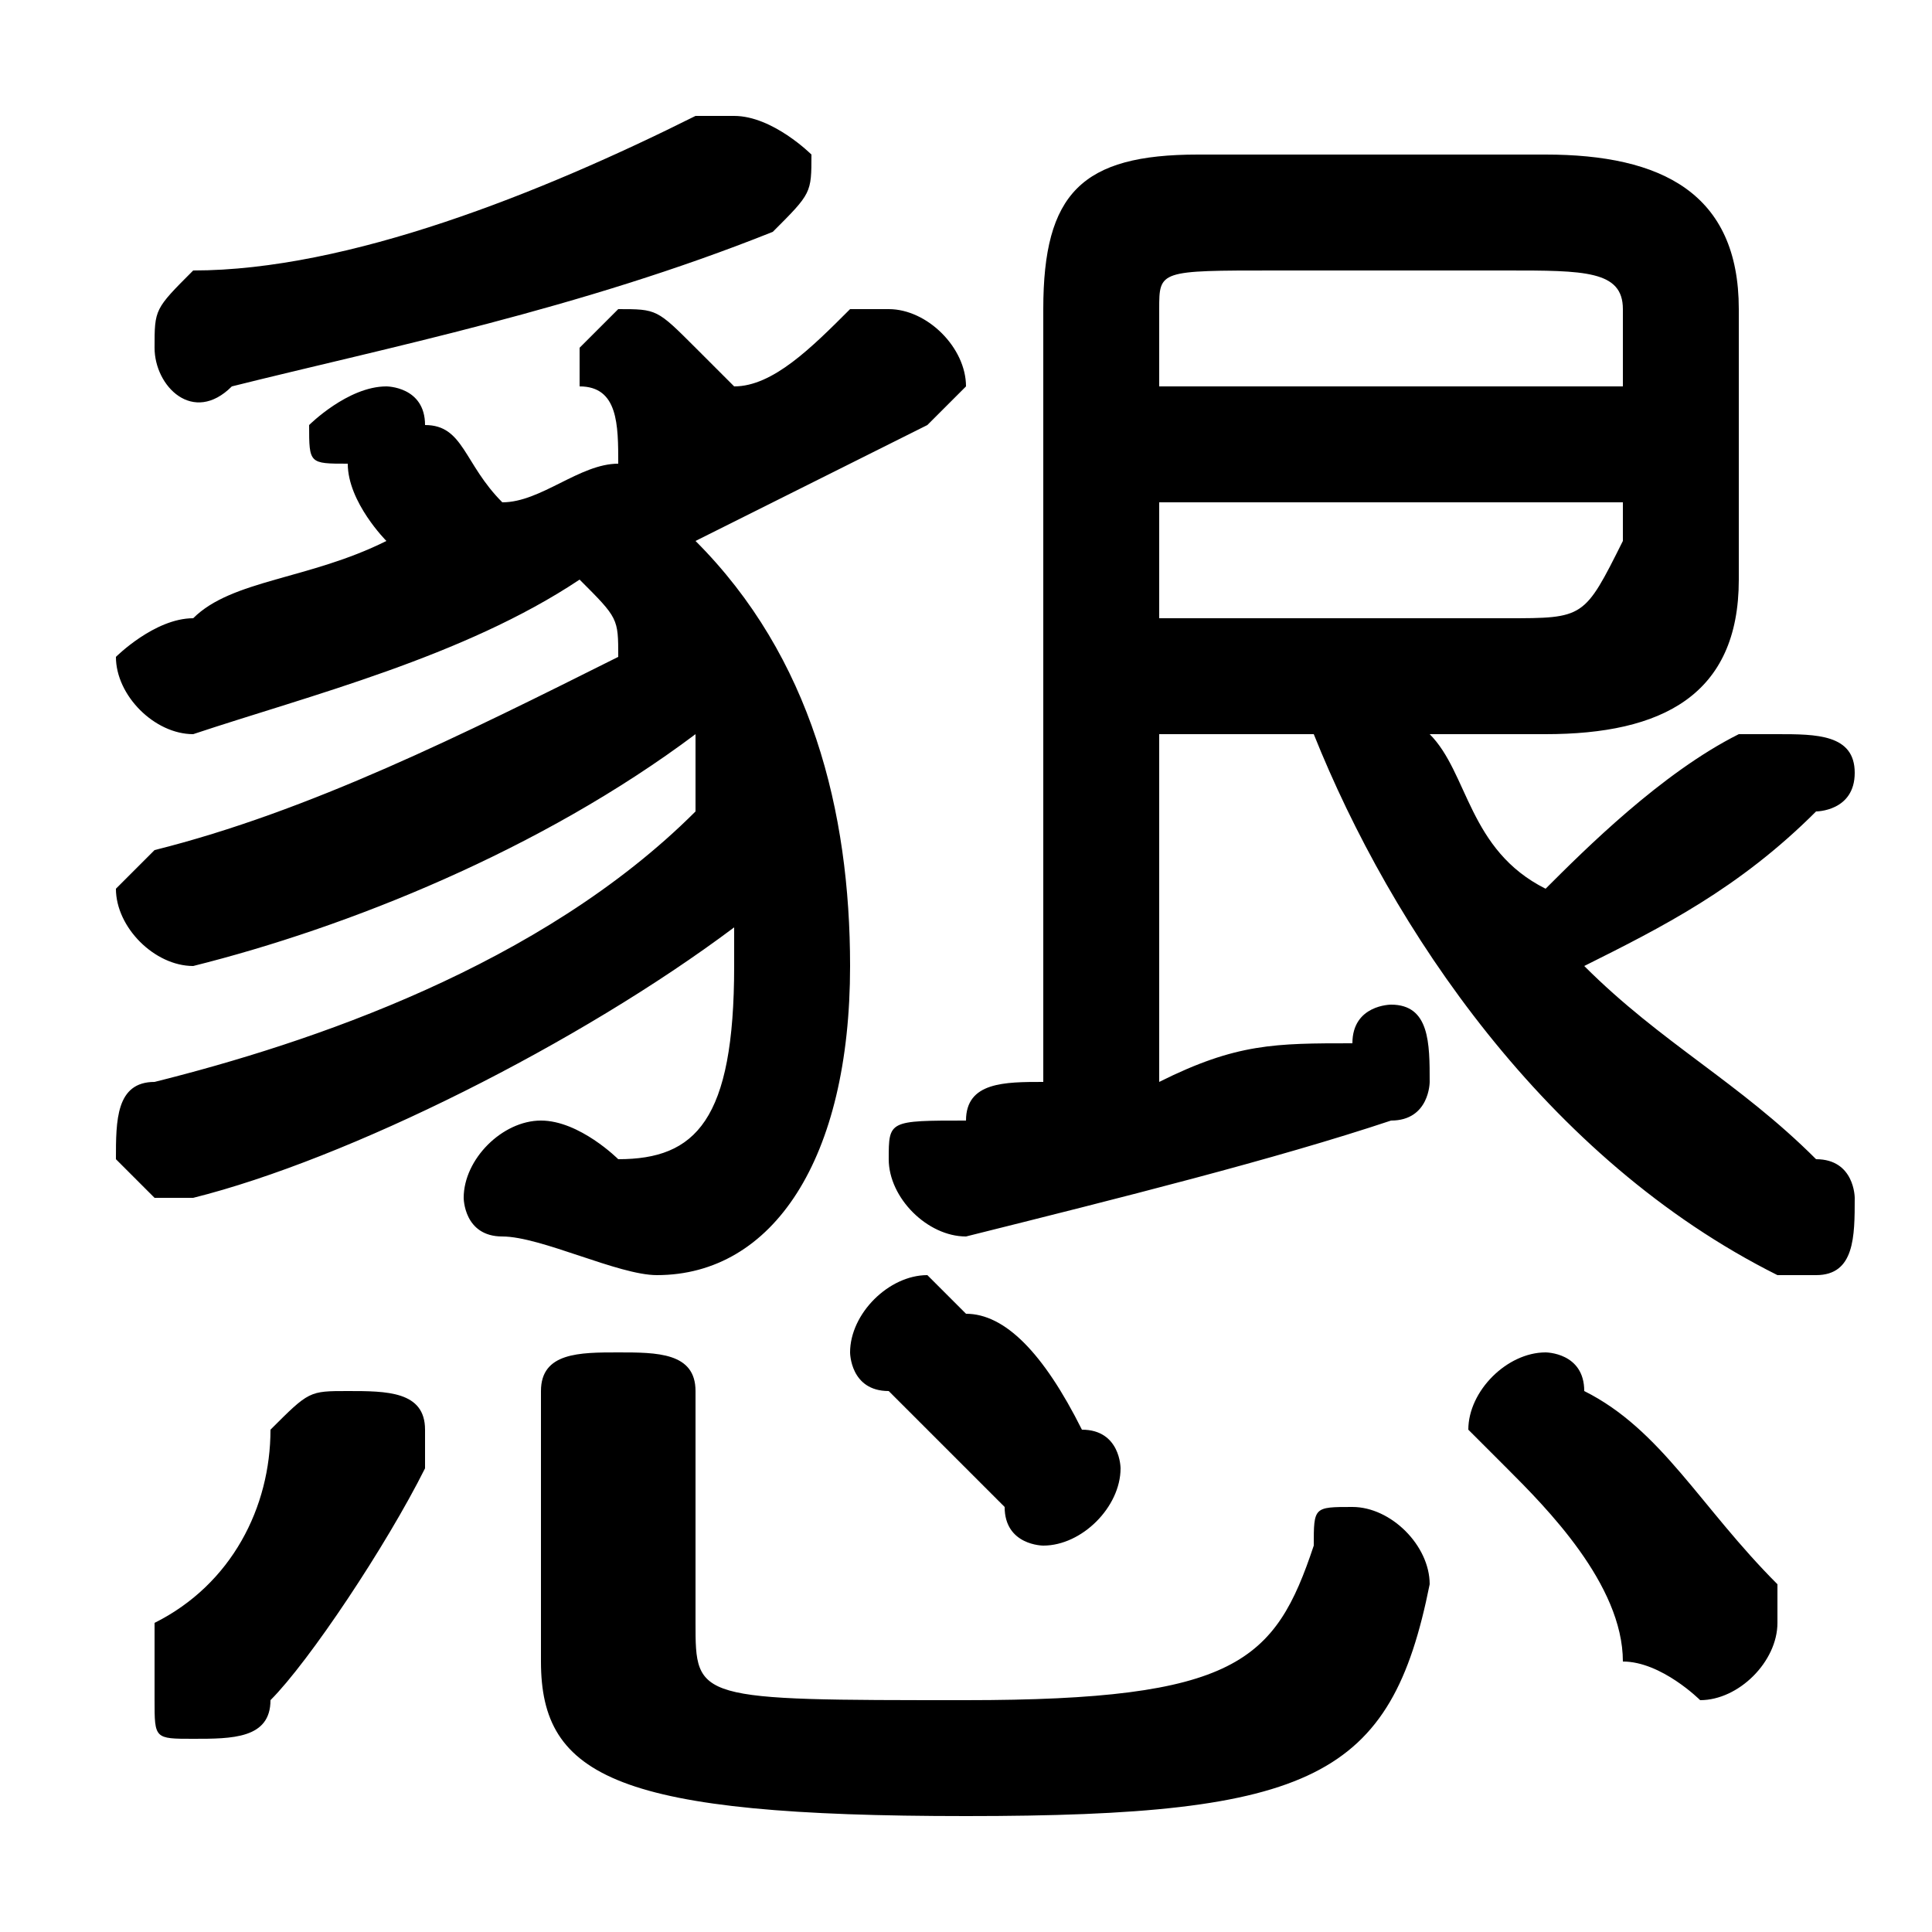 <svg xmlns="http://www.w3.org/2000/svg" viewBox="0 -44.0 50.0 50.0">
    <rect x="0" y="-44.0" width="50.0" height="50.0" fill="#808080" stroke="none"/>
    <g transform="scale(1, -1)">
        <!-- ボディの枠 -->
        <rect x="0" y="-6.0" width="50.0" height="50.0"
            stroke="white" fill="white"/>
        <!-- グリフ座標系の原点 -->
        <circle cx="0" cy="0" r="5" fill="white"/>
        <!-- グリフのアウトライン -->
        <g style="fill:black;stroke:#000000;stroke-width:0;stroke-linecap:round;stroke-linejoin:round;">
        <path d="M 34.0 25.0 C 36.0 20.0 40.0 14.0 46.0 11.0 C 46.0 11.0 46.0 11.0 47.0 11.0 C 48.0 11.0 48.0 12.0 48.0 13.0 C 48.0 13.0 48.0 14.0 47.0 14.0 C 45.0 16.0 43.0 17.0 41.0 19.0 C 43.0 20.0 45.0 21.0 47.0 23.0 C 47.0 23.0 48.0 23.0 48.0 24.0 C 48.0 25.0 47.0 25.0 46.0 25.0 C 45.0 25.0 45.0 25.0 45.0 25.0 C 43.0 24.0 41.0 22.0 40.0 21.0 C 38.0 22.0 38.0 24.0 37.0 25.0 L 40.0 25.0 C 43.0 25.0 45.0 26.0 45.0 29.0 L 45.0 36.0 C 45.0 39.0 43.0 40.0 40.0 40.0 L 31.0 40.0 C 28.0 40.0 27.0 39.0 27.0 36.0 L 27.0 16.0 C 26.0 16.0 25.0 16.0 25.0 15.0 C 23.0 15.0 23.0 15.0 23.0 14.0 C 23.0 13.0 24.0 12.0 25.0 12.0 C 29.0 13.0 33.0 14.0 36.0 15.0 C 37.0 15.0 37.0 16.0 37.0 16.0 C 37.0 17.0 37.0 18.0 36.0 18.0 C 36.0 18.0 35.0 18.0 35.0 17.0 C 33.0 17.0 32.0 17.0 30.0 16.0 L 30.0 25.0 Z M 30.0 31.0 L 42.0 31.0 L 42.0 30.0 C 41.0 28.0 41.0 28.0 39.0 28.0 L 30.0 28.0 Z M 42.0 34.0 L 30.0 34.0 L 30.0 36.0 C 30.0 37.0 30.0 37.0 33.0 37.0 L 39.0 37.0 C 41.0 37.0 42.0 37.0 42.0 36.0 Z M 18.0 23.0 C 14.0 19.0 8.0 17.0 4.0 16.0 C 3.0 16.0 3.0 15.0 3.0 14.0 C 3.0 14.0 4.0 13.0 4.0 13.0 C 5.0 13.0 5.0 13.0 5.0 13.0 C 9.0 14.0 15.0 17.0 19.0 20.0 C 19.0 20.0 19.0 20.0 19.0 19.0 C 19.0 15.0 18.0 14.0 16.0 14.0 C 16.0 14.0 15.0 15.0 14.0 15.0 C 13.0 15.0 12.0 14.0 12.0 13.0 C 12.0 13.0 12.0 12.0 13.0 12.0 C 14.0 12.0 16.0 11.0 17.0 11.0 C 20.0 11.0 22.0 14.0 22.0 19.0 C 22.0 23.0 21.0 27.0 18.0 30.0 C 20.0 31.0 22.0 32.0 24.0 33.0 C 24.0 33.0 25.0 34.0 25.0 34.0 C 25.0 35.0 24.0 36.0 23.0 36.0 C 23.0 36.0 22.0 36.0 22.0 36.0 C 21.0 35.0 20.0 34.0 19.0 34.0 C 19.0 34.0 18.0 35.0 18.0 35.0 C 17.0 36.0 17.0 36.0 16.0 36.0 C 16.0 36.0 15.0 35.0 15.0 35.0 C 15.0 34.0 15.0 34.0 15.0 34.0 C 16.0 34.0 16.0 33.0 16.0 32.0 C 15.0 32.0 14.0 31.0 13.0 31.0 C 12.0 32.0 12.0 33.0 11.0 33.0 C 11.0 34.0 10.0 34.0 10.0 34.0 C 9.0 34.0 8.0 33.0 8.0 33.0 C 8.0 32.0 8.0 32.0 9.0 32.0 C 9.0 31.0 10.0 30.0 10.0 30.0 C 8.0 29.0 6.0 29.0 5.0 28.0 C 4.0 28.0 3.0 27.0 3.0 27.0 C 3.0 26.0 4.0 25.0 5.0 25.0 C 8.0 26.0 12.0 27.0 15.0 29.0 C 16.0 28.0 16.0 28.0 16.0 27.0 C 12.0 25.0 8.0 23.0 4.0 22.0 C 4.0 22.0 3.0 21.0 3.0 21.0 C 3.0 20.0 4.0 19.0 5.0 19.0 C 5.0 19.0 5.0 19.0 5.0 19.0 C 9.0 20.0 14.0 22.0 18.0 25.0 C 18.0 24.0 18.0 24.0 18.0 23.0 Z M 18.0 41.0 C 14.0 39.0 9.0 37.0 5.0 37.0 C 4.0 36.0 4.0 36.0 4.0 35.0 C 4.0 34.0 5.0 33.0 6.0 34.0 C 10.0 35.0 15.0 36.0 20.0 38.0 C 21.0 39.0 21.0 39.0 21.0 40.0 C 21.0 40.0 20.0 41.0 19.0 41.0 C 19.0 41.0 19.0 41.0 18.0 41.0 Z M 14.0 1.0 C 14.0 -2.0 16.0 -3.0 25.0 -3.0 C 34.0 -3.0 36.0 -2.0 37.0 3.0 C 37.0 4.0 36.0 5.0 35.0 5.0 C 34.0 5.0 34.0 5.0 34.0 4.0 C 33.0 1.0 32.0 -0.0 25.0 -0.0 C 18.0 -0.0 18.0 0.0 18.0 2.0 L 18.0 8.0 C 18.0 9.0 17.0 9.0 16.0 9.0 C 15.0 9.0 14.0 9.0 14.0 8.0 Z M 7.0 7.0 C 7.0 5.0 6.0 3.0 4.0 2.0 C 4.0 1.0 4.0 1.0 4.0 0.0 C 4.0 -1.0 4.0 -1.0 5.0 -1.0 C 6.0 -1.0 7.0 -1.0 7.0 -0.0 C 8.0 1.0 10.0 4.0 11.0 6.0 C 11.0 6.0 11.0 6.0 11.0 7.0 C 11.0 8.0 10.0 8.0 9.0 8.0 C 8.0 8.0 8.0 8.0 7.0 7.0 Z M 41.0 8.0 C 41.0 9.0 40.0 9.0 40.0 9.0 C 39.0 9.0 38.0 8.0 38.0 7.0 C 38.0 7.0 38.0 7.0 39.0 6.0 C 40.0 5.0 42.0 3.0 42.0 1.0 C 43.0 1.0 44.0 0.0 44.0 0.0 C 45.0 0.0 46.0 1.0 46.0 2.0 C 46.0 2.0 46.0 3.0 46.0 3.0 C 44.0 5.0 43.0 7.0 41.0 8.0 Z M 25.0 10.0 C 24.0 11.0 24.0 11.0 24.0 11.0 C 23.0 11.0 22.0 10.0 22.0 9.0 C 22.0 9.0 22.0 8.0 23.0 8.0 C 24.0 7.0 25.0 6.0 26.0 5.0 C 26.0 4.0 27.0 4.0 27.0 4.0 C 28.0 4.0 29.0 5.0 29.0 6.0 C 29.0 6.0 29.0 7.0 28.0 7.0 C 27.0 9.0 26.0 10.0 25.0 10.0 Z"/>
    </g>
    </g>
</svg>
